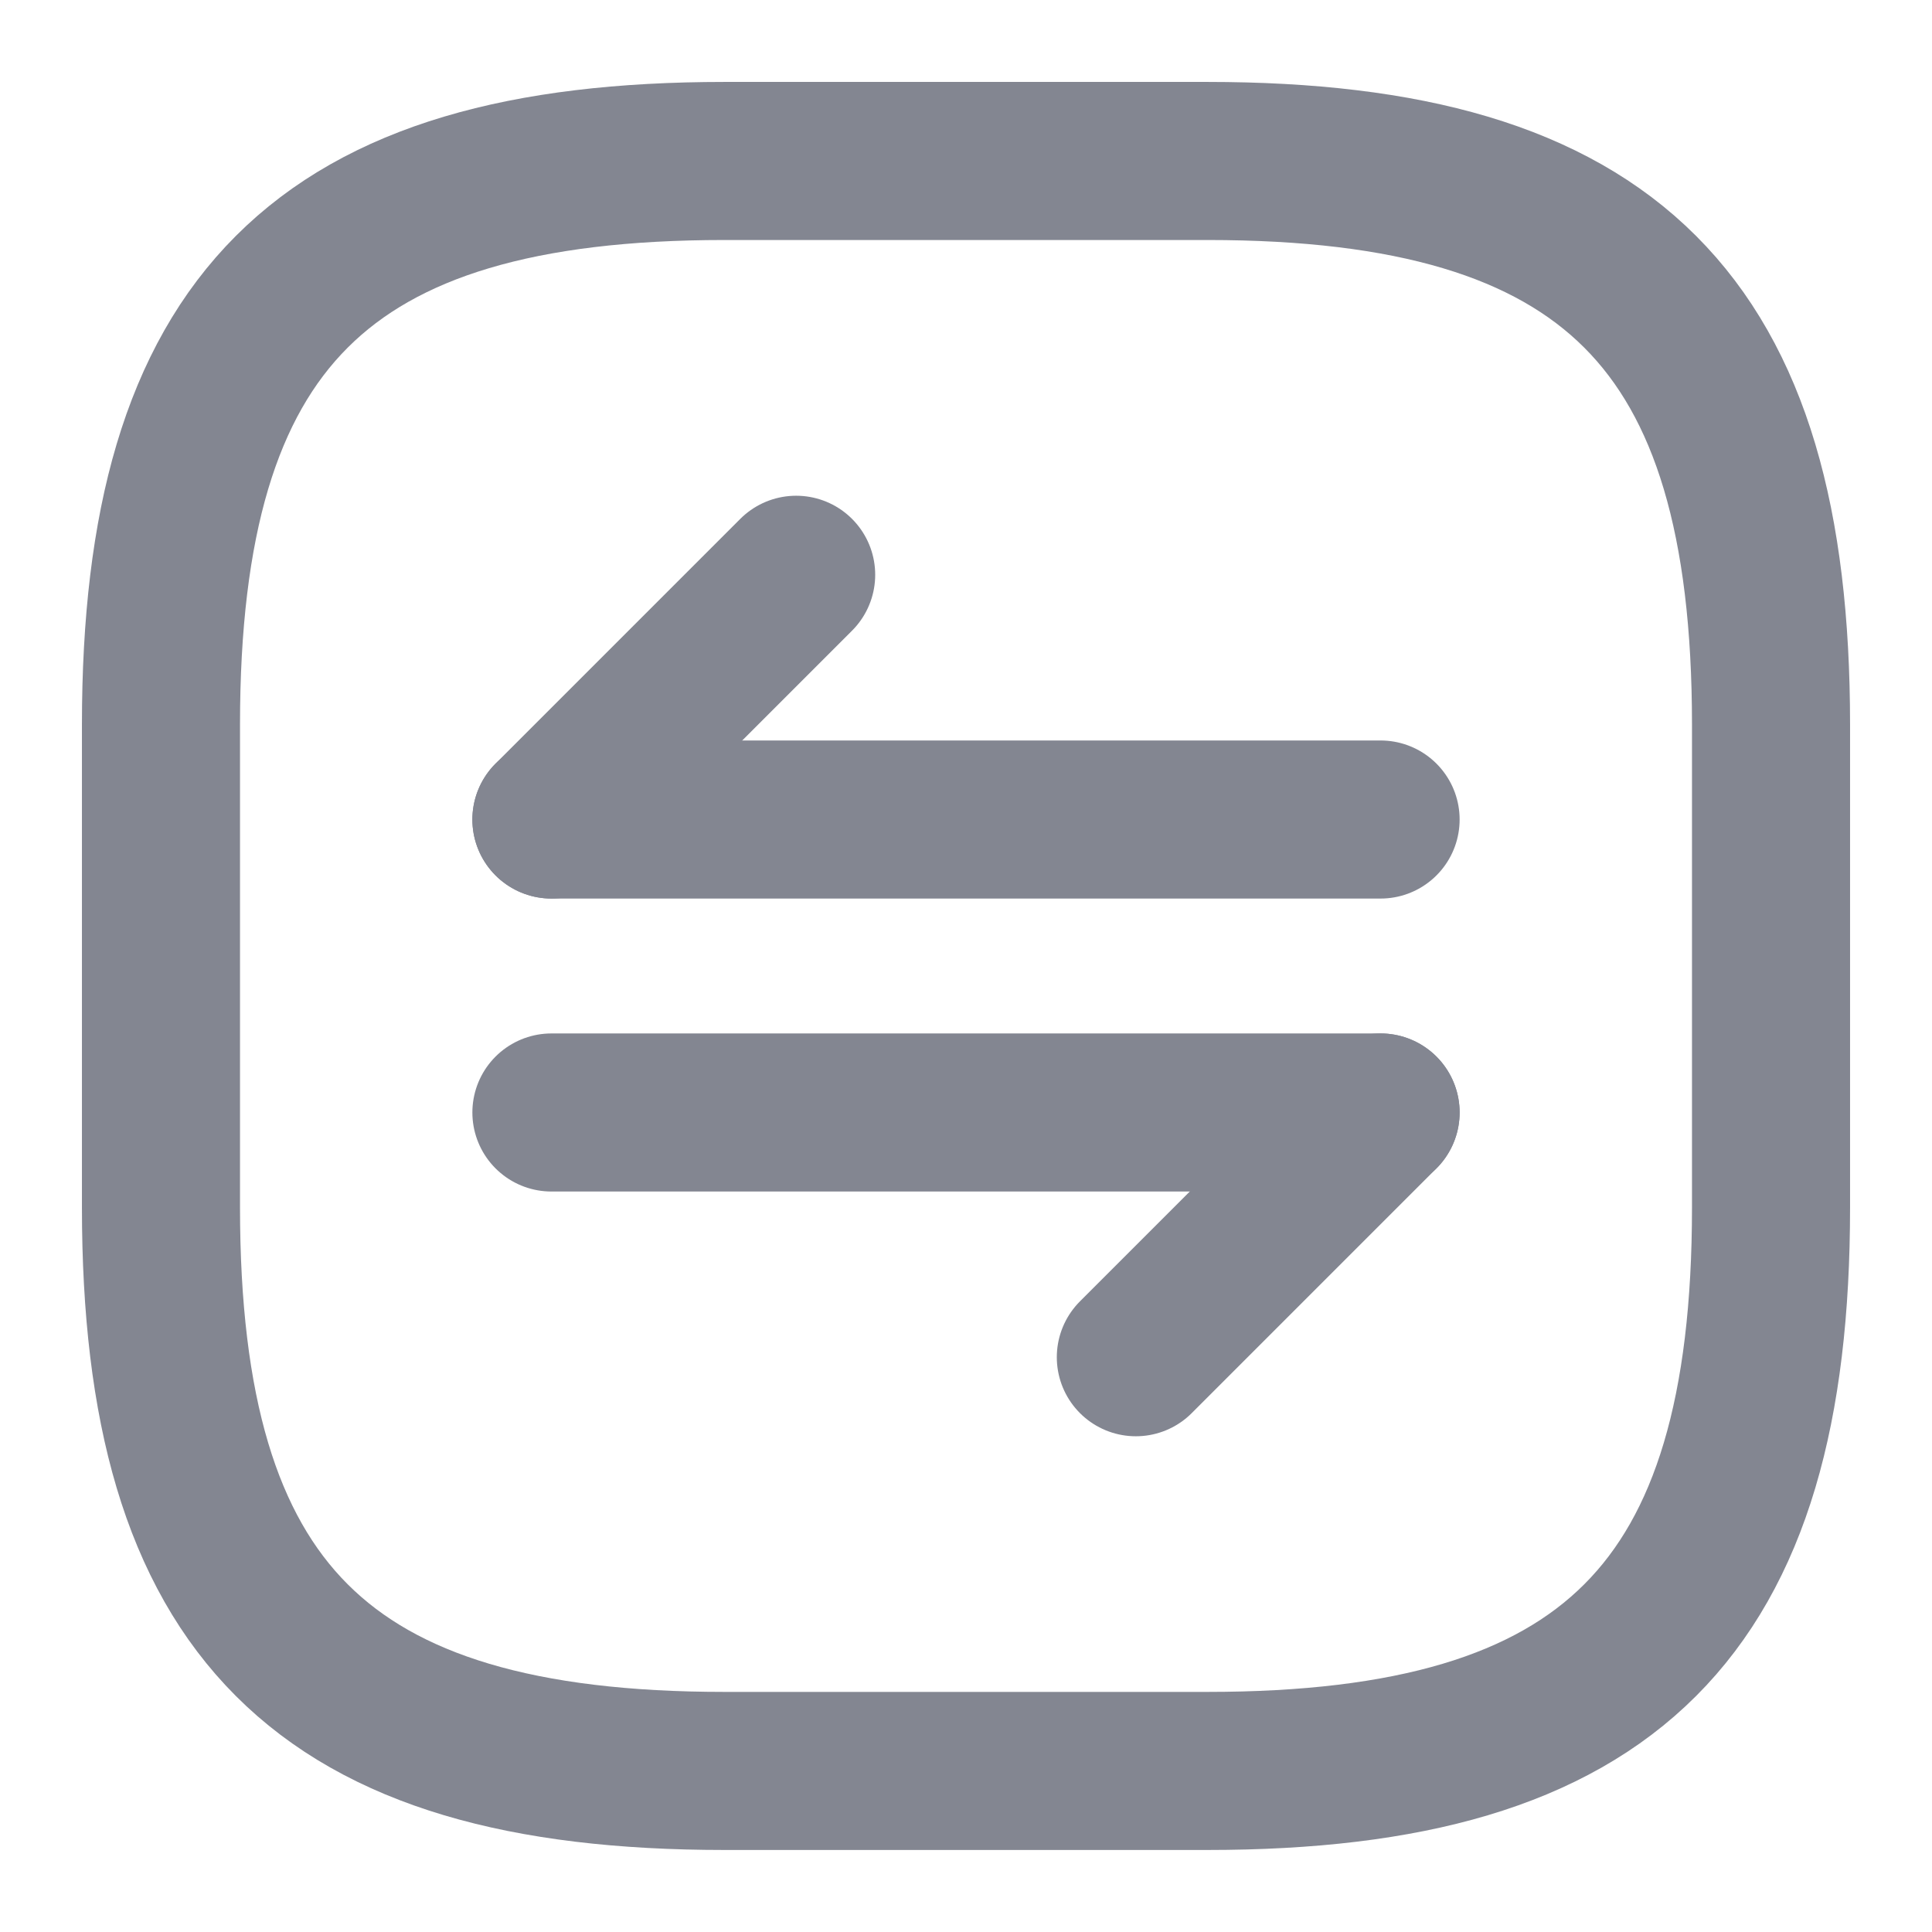 <svg xmlns="http://www.w3.org/2000/svg" width="22" height="22" viewBox="0 0 22 22">
  <g id="arrange-square" transform="translate(-300 -380)">
    <path id="Vector" d="M6.417,18.333h5.5c4.583,0,6.417-1.833,6.417-6.417v-5.5C18.333,1.833,16.5,0,11.917,0h-5.5C1.833,0,0,1.833,0,6.417v5.5C0,16.5,1.833,18.333,6.417,18.333Z" transform="translate(301.833 381.833)" fill="none" stroke="#838691" stroke-linecap="round" stroke-linejoin="round" stroke-width="1.8"/>
    <g id="Group" transform="translate(306.279 392.668)">
      <path id="Vector-2" data-name="Vector" d="M2.787,0,0,2.787" transform="translate(6.655)" fill="none" stroke="#838691" stroke-linecap="round" stroke-linejoin="round" stroke-width="1.8"/>
      <path id="Vector-3" data-name="Vector" d="M0,0H9.442" fill="none" stroke="#838691" stroke-linecap="round" stroke-linejoin="round" stroke-width="1.8"/>
    </g>
    <g id="Group-2" data-name="Group" transform="translate(306.279 386.545)">
      <path id="Vector-4" data-name="Vector" d="M0,2.787,2.787,0" fill="none" stroke="#838691" stroke-linecap="round" stroke-linejoin="round" stroke-width="1.8"/>
      <path id="Vector-5" data-name="Vector" d="M9.442,0H0" transform="translate(0 2.787)" fill="none" stroke="#838691" stroke-linecap="round" stroke-linejoin="round" stroke-width="1.8"/>
    </g>
    <path id="Vector-6" data-name="Vector" d="M0,0H22V22H0Z" transform="translate(300 380)" fill="none" opacity="0"/>
  </g>
</svg>
